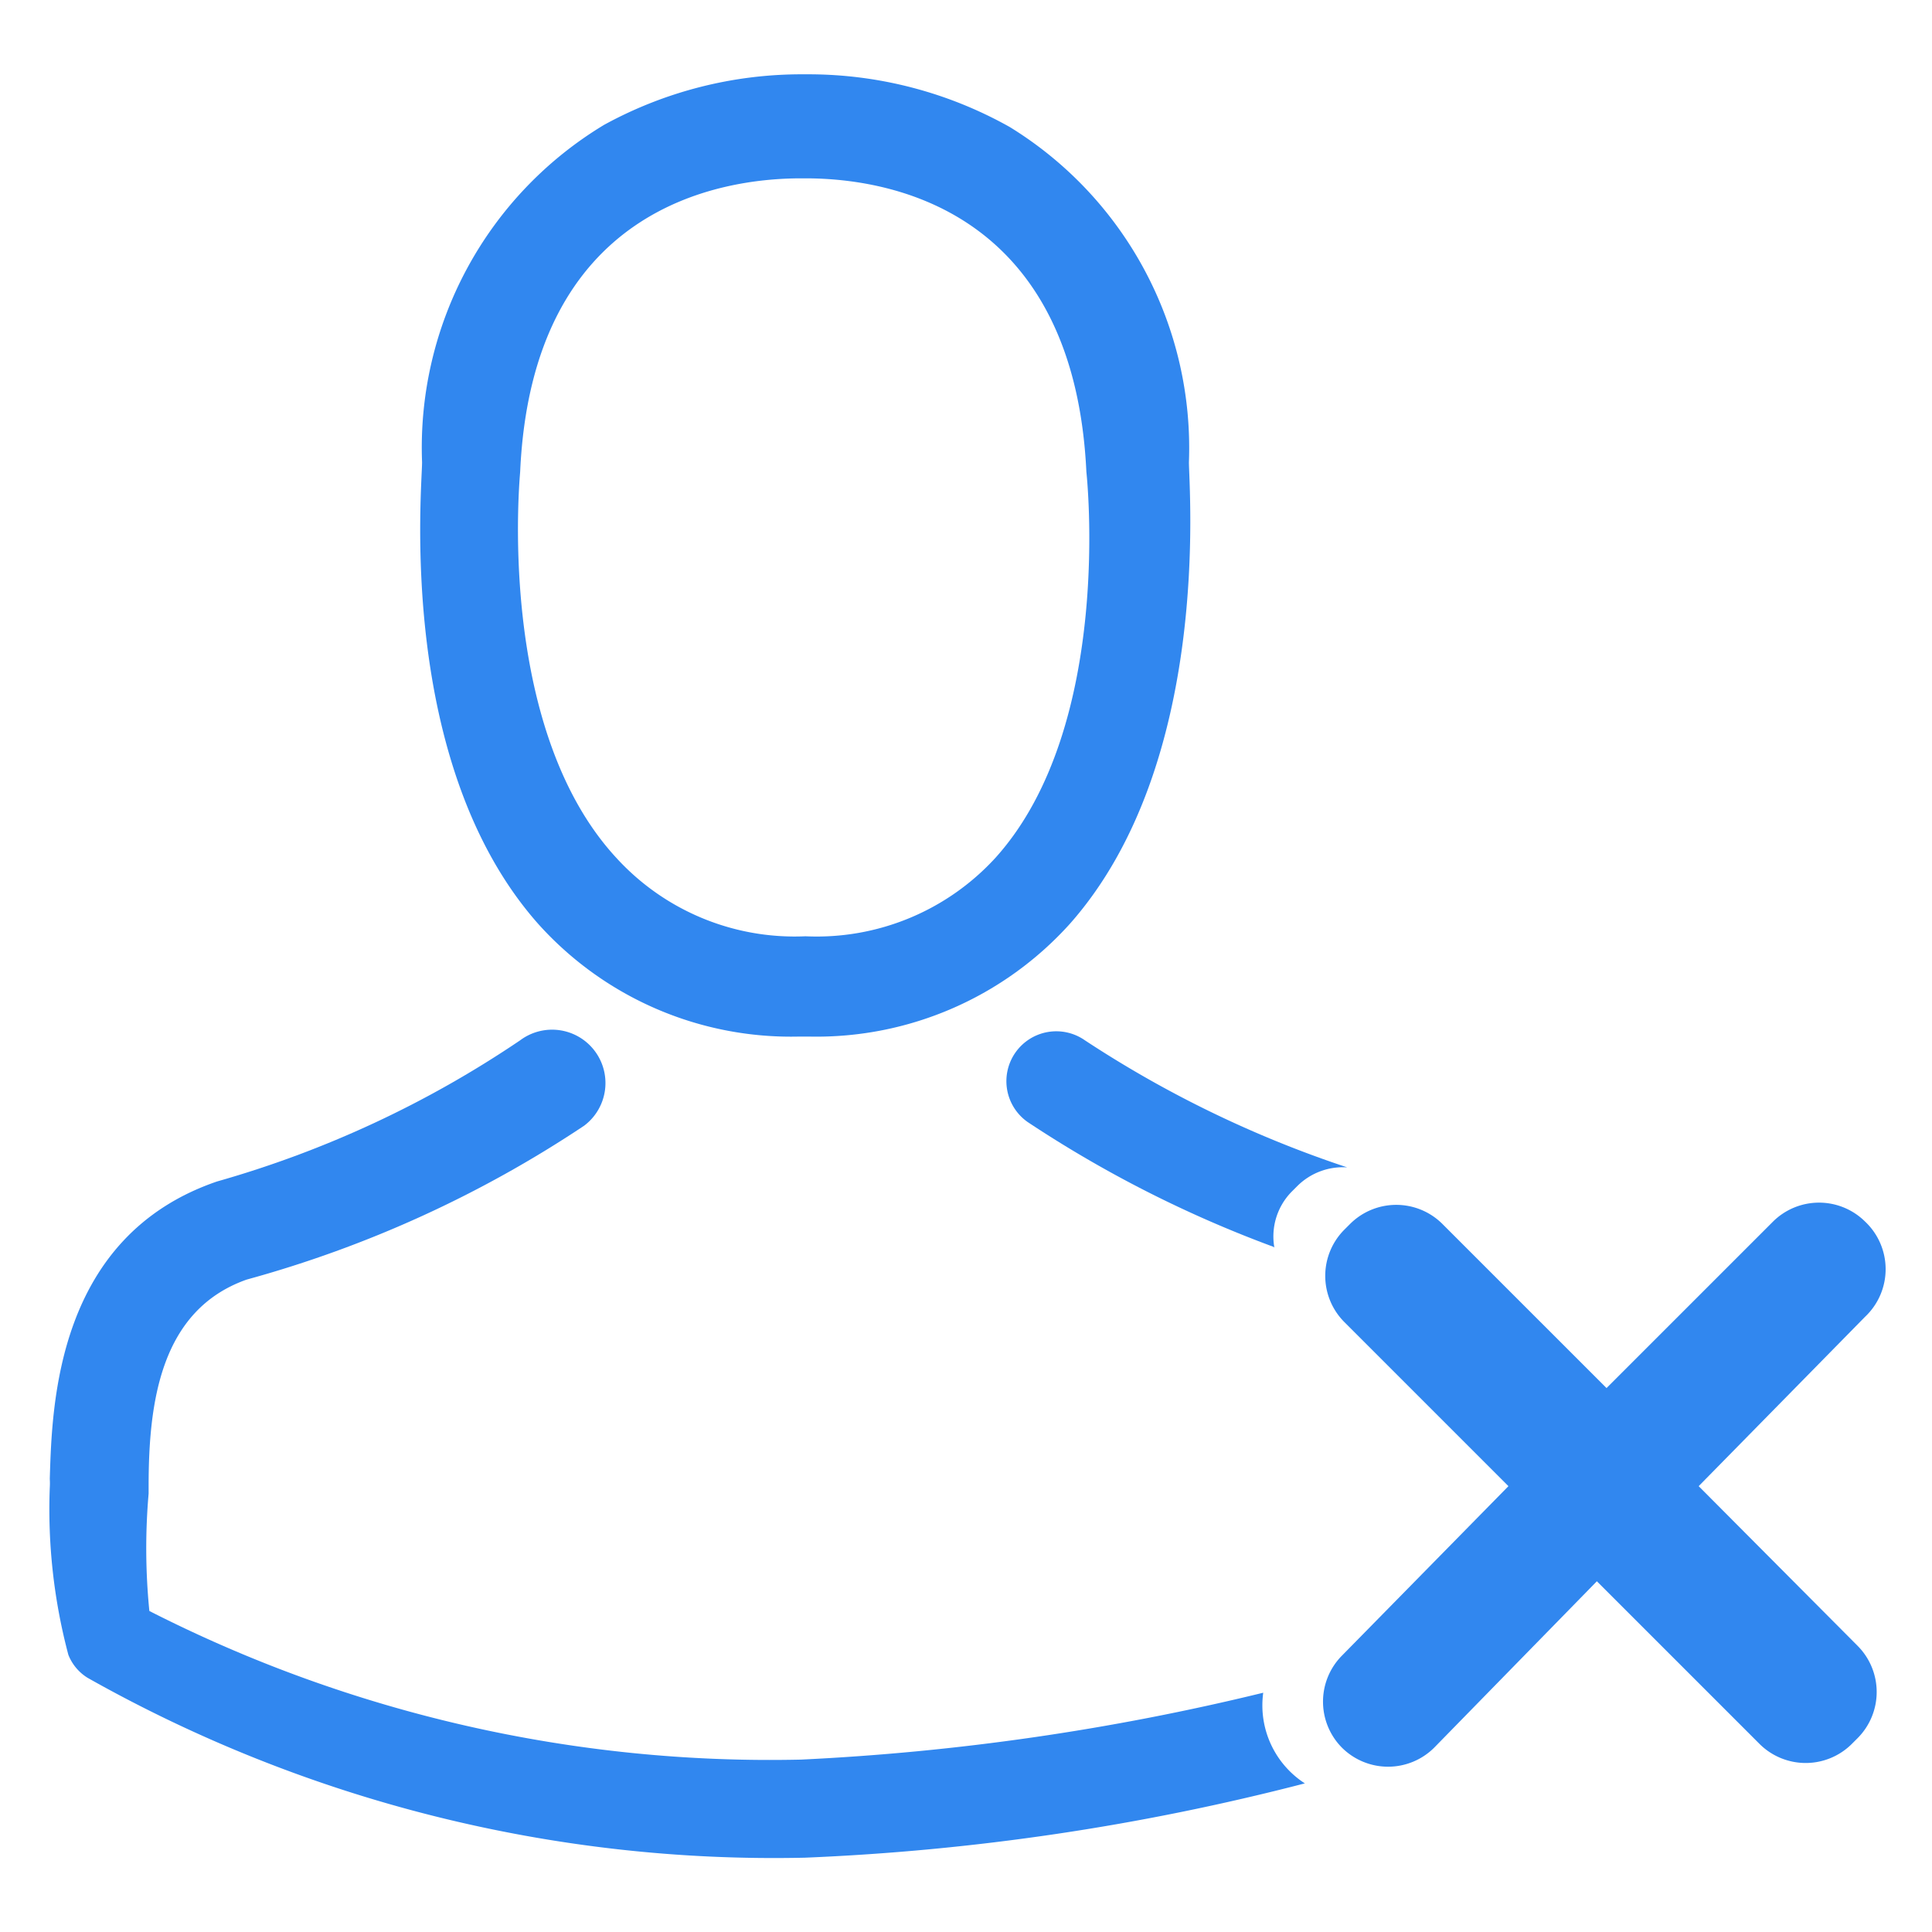 <svg xmlns="http://www.w3.org/2000/svg" width="26" height="26" viewBox="0 0 26 26"><defs><style>.cls-1{fill:#3187ef;}.cls-2{fill:none;}</style></defs><title>Asset 29</title><g id="Layer_2" data-name="Layer 2"><g id="User_Activity" data-name="User Activity"><path class="cls-1" d="M10.74,13.95h.16a4.59,4.59,0,0,0,3.5-1.52C16.31,10.27,16,6.58,16,6.22a5.07,5.07,0,0,0-2.41-4.51A5.53,5.53,0,0,0,10.88,1h-.08a5.53,5.53,0,0,0-2.67.68A5.07,5.07,0,0,0,5.68,6.22c0,.35-.35,4.05,1.56,6.21A4.57,4.57,0,0,0,10.74,13.95ZM7,6.35s0,0,0,0c.16-3.56,2.69-3.95,3.78-3.95h.06c1.34,0,3.62.58,3.78,3.95a.1.1,0,0,0,0,0S15,9.76,13.4,11.54a3.26,3.26,0,0,1-2.56,1.06h0a3.25,3.25,0,0,1-2.55-1.06C6.66,9.77,7,6.38,7,6.35Z"/><path class="cls-1" d="M18.53,15.86h0Z"/><path class="cls-1" d="M17.15,16.79a.86.86,0,0,1,.23-.75l.08-.08a.87.87,0,0,1,.67-.25A15,15,0,0,1,14.6,14a.67.67,0,1,0-.77,1.1,16,16,0,0,0,3.31,1.68Z"/><path class="cls-1" d="M17,22.78a32.77,32.77,0,0,1-6.22.9,18.4,18.4,0,0,1-8.77-2A8.54,8.54,0,0,1,2,20.1S2,20,2,20c0-1.13.16-2.37,1.32-2.78a15.62,15.62,0,0,0,4.54-2.07A.67.67,0,1,0,7,14,14.18,14.18,0,0,1,2.92,15.9h0c-2.16.74-2.22,3-2.25,4a1,1,0,0,1,0,.12h0a7.62,7.62,0,0,0,.25,2.25.64.64,0,0,0,.26.31A18.8,18.8,0,0,0,10.83,25a32,32,0,0,0,6.73-1A1.25,1.25,0,0,1,17,22.78Z"/><path class="cls-1" d="M25.1,17.72,22.86,20,25,22.15a.88.88,0,0,1,0,1.24l-.08.08a.88.88,0,0,1-1.24,0l-2.19-2.19L19.3,23.52a.88.88,0,0,1-1.24,0h0a.88.88,0,0,1,0-1.24L20.3,20l-2.21-2.21a.88.88,0,0,1,0-1.24l.08-.08a.88.88,0,0,1,1.24,0l2.21,2.21,2.24-2.24a.88.88,0,0,1,1.24,0h0A.88.88,0,0,1,25.1,17.72Z"/><rect class="cls-2" width="26" height="26"/></g></g></svg>